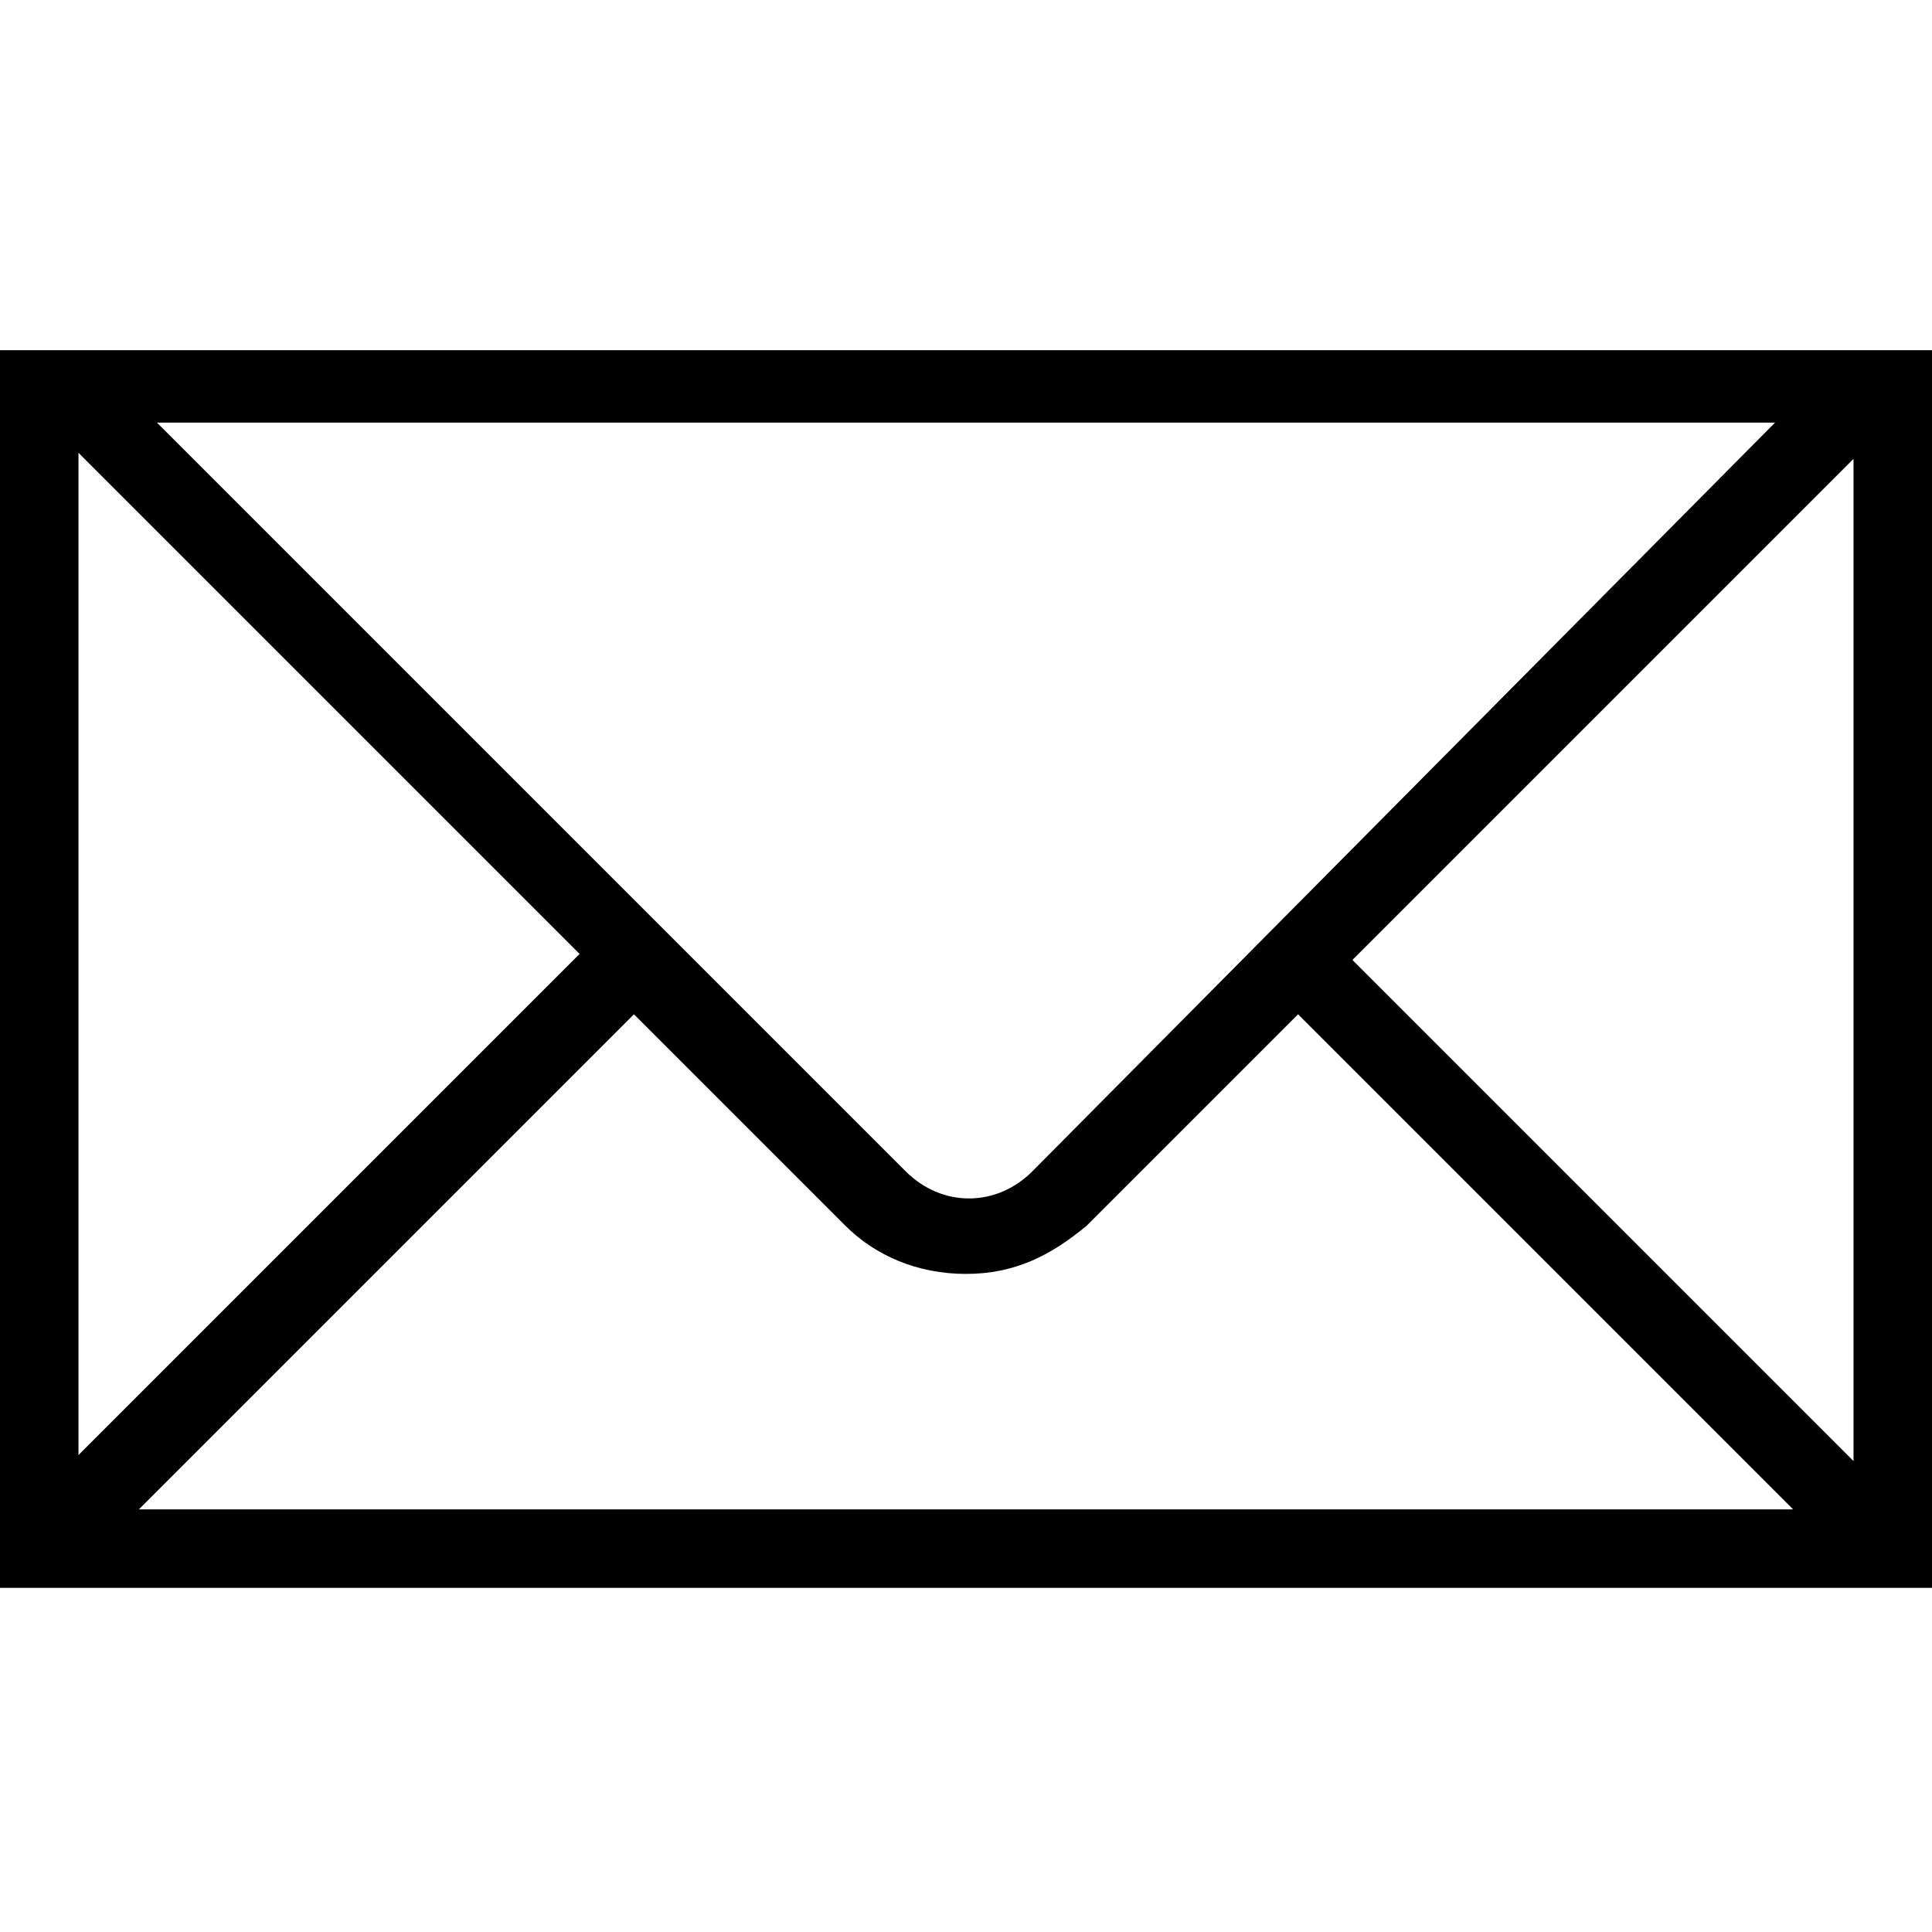 <?xml version="1.0" encoding="utf-8"?>
<!-- Generator: Adobe Illustrator 18.0.0, SVG Export Plug-In . SVG Version: 6.00 Build 0)  -->
<!DOCTYPE svg PUBLIC "-//W3C//DTD SVG 1.1//EN" "http://www.w3.org/Graphics/SVG/1.1/DTD/svg11.dtd">
<svg version="1.1" id="Layer_1" xmlns="http://www.w3.org/2000/svg" xmlns:xlink="http://www.w3.org/1999/xlink" x="0px" y="0px"
	 viewBox="0 0 32 32" enable-background="new 0 0 32 32" xml:space="preserve">
<path d="M30.9,5.8h-0.2H1.3H1H0.4H0v20.5h32V5.8H30.9z M29.4,7L17.1,19.4c-0.6,0.6-1.5,0.6-2.1,0L2.6,7H29.4z M1.3,7.5l8.3,8.3
	l-8.3,8.3V7.5z M2.3,25l8.2-8.2l3.5,3.5c0.5,0.5,1.2,0.8,2,0.8s1.4-0.3,2-0.8l3.5-3.5l8.2,8.2H2.3z M30.7,24.2l-8.3-8.3l8.3-8.3
	V24.2z"/>
</svg>
